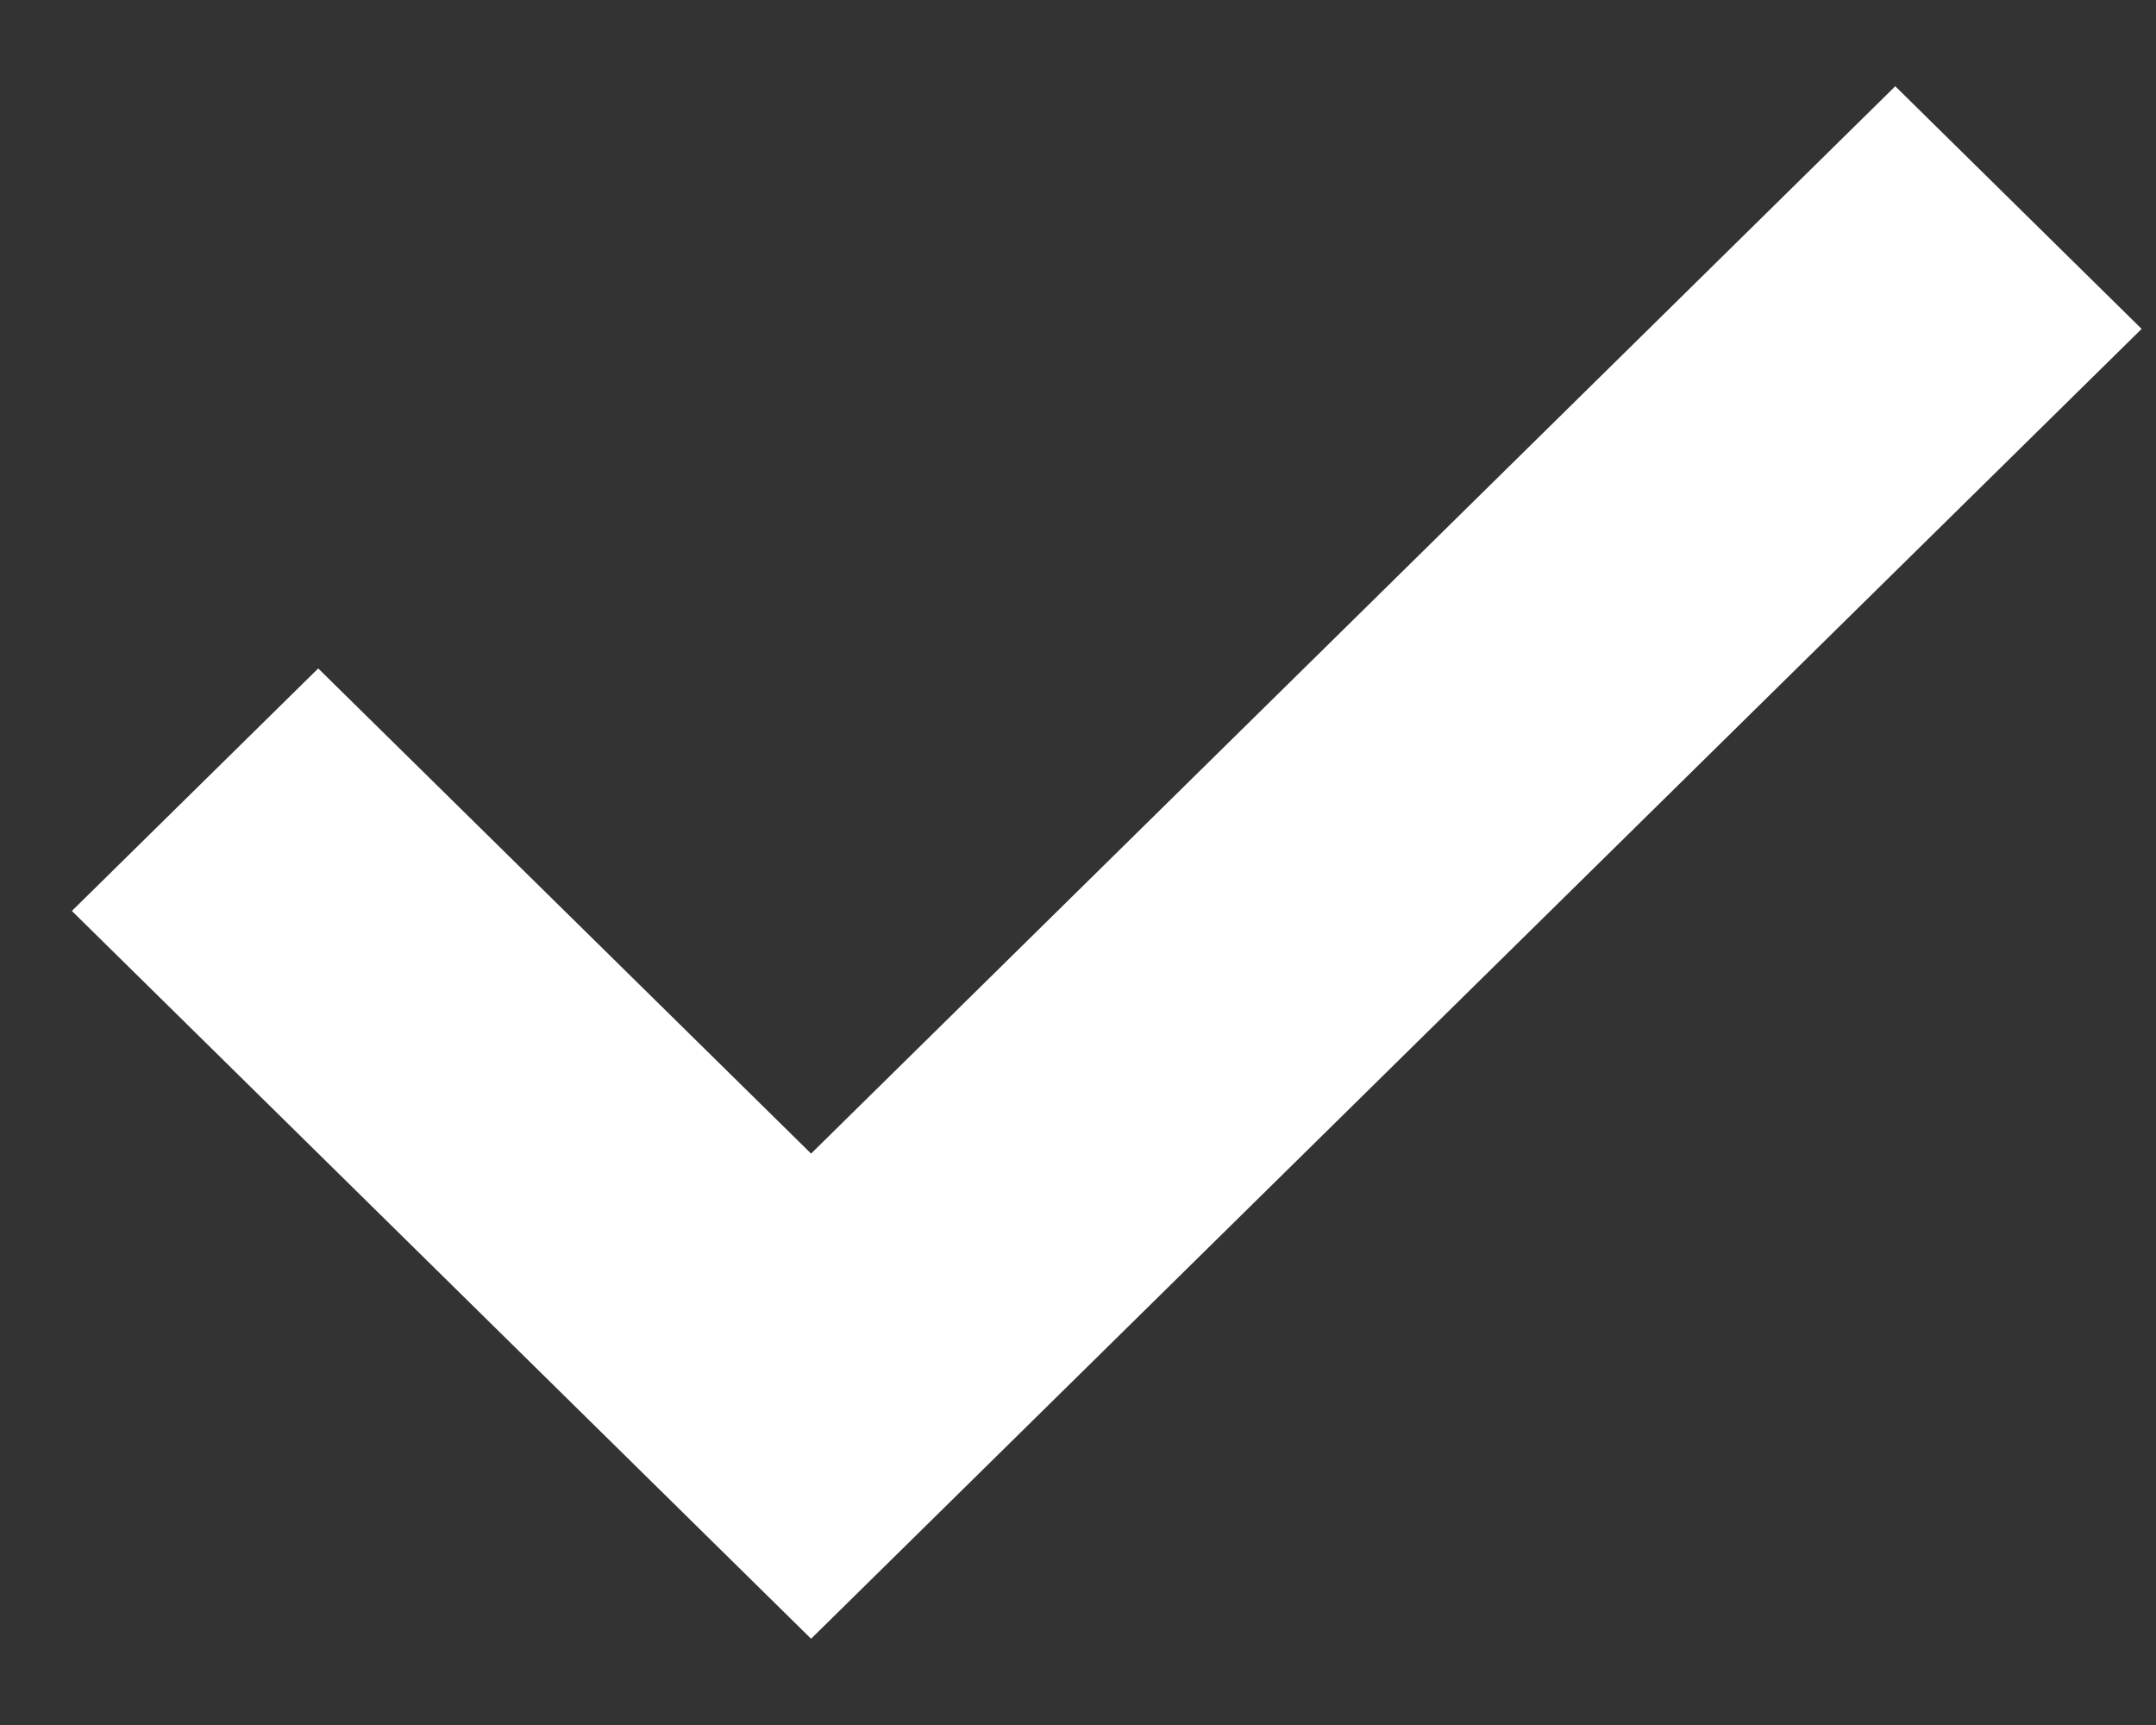 <svg xmlns="http://www.w3.org/2000/svg" width="15" height="12" viewBox="0 0 15 12">
    <rect x="0" y="0" width="15" height="12" fill="#333333" stroke="none"/>
    <g fill="none" fill-rule="evenodd">
        <g fill="#FFF" fill-rule="nonzero">
            <g>
                <g>
                    <g>
                        <g>
                            <g>
                                <path d="M5.143 10.8L0 5.737 1.714 4.05 5.143 7.425 12.686 0 14.4 1.688z" transform="translate(-814 -282) translate(-514.8 -514.8) translate(732.6 687.6) translate(574.2) translate(0 85.5) translate(22.5 24.3)"/>
                            </g>
                        </g>
                    </g>
                </g>
            </g>
        </g>
    </g>
</svg>
